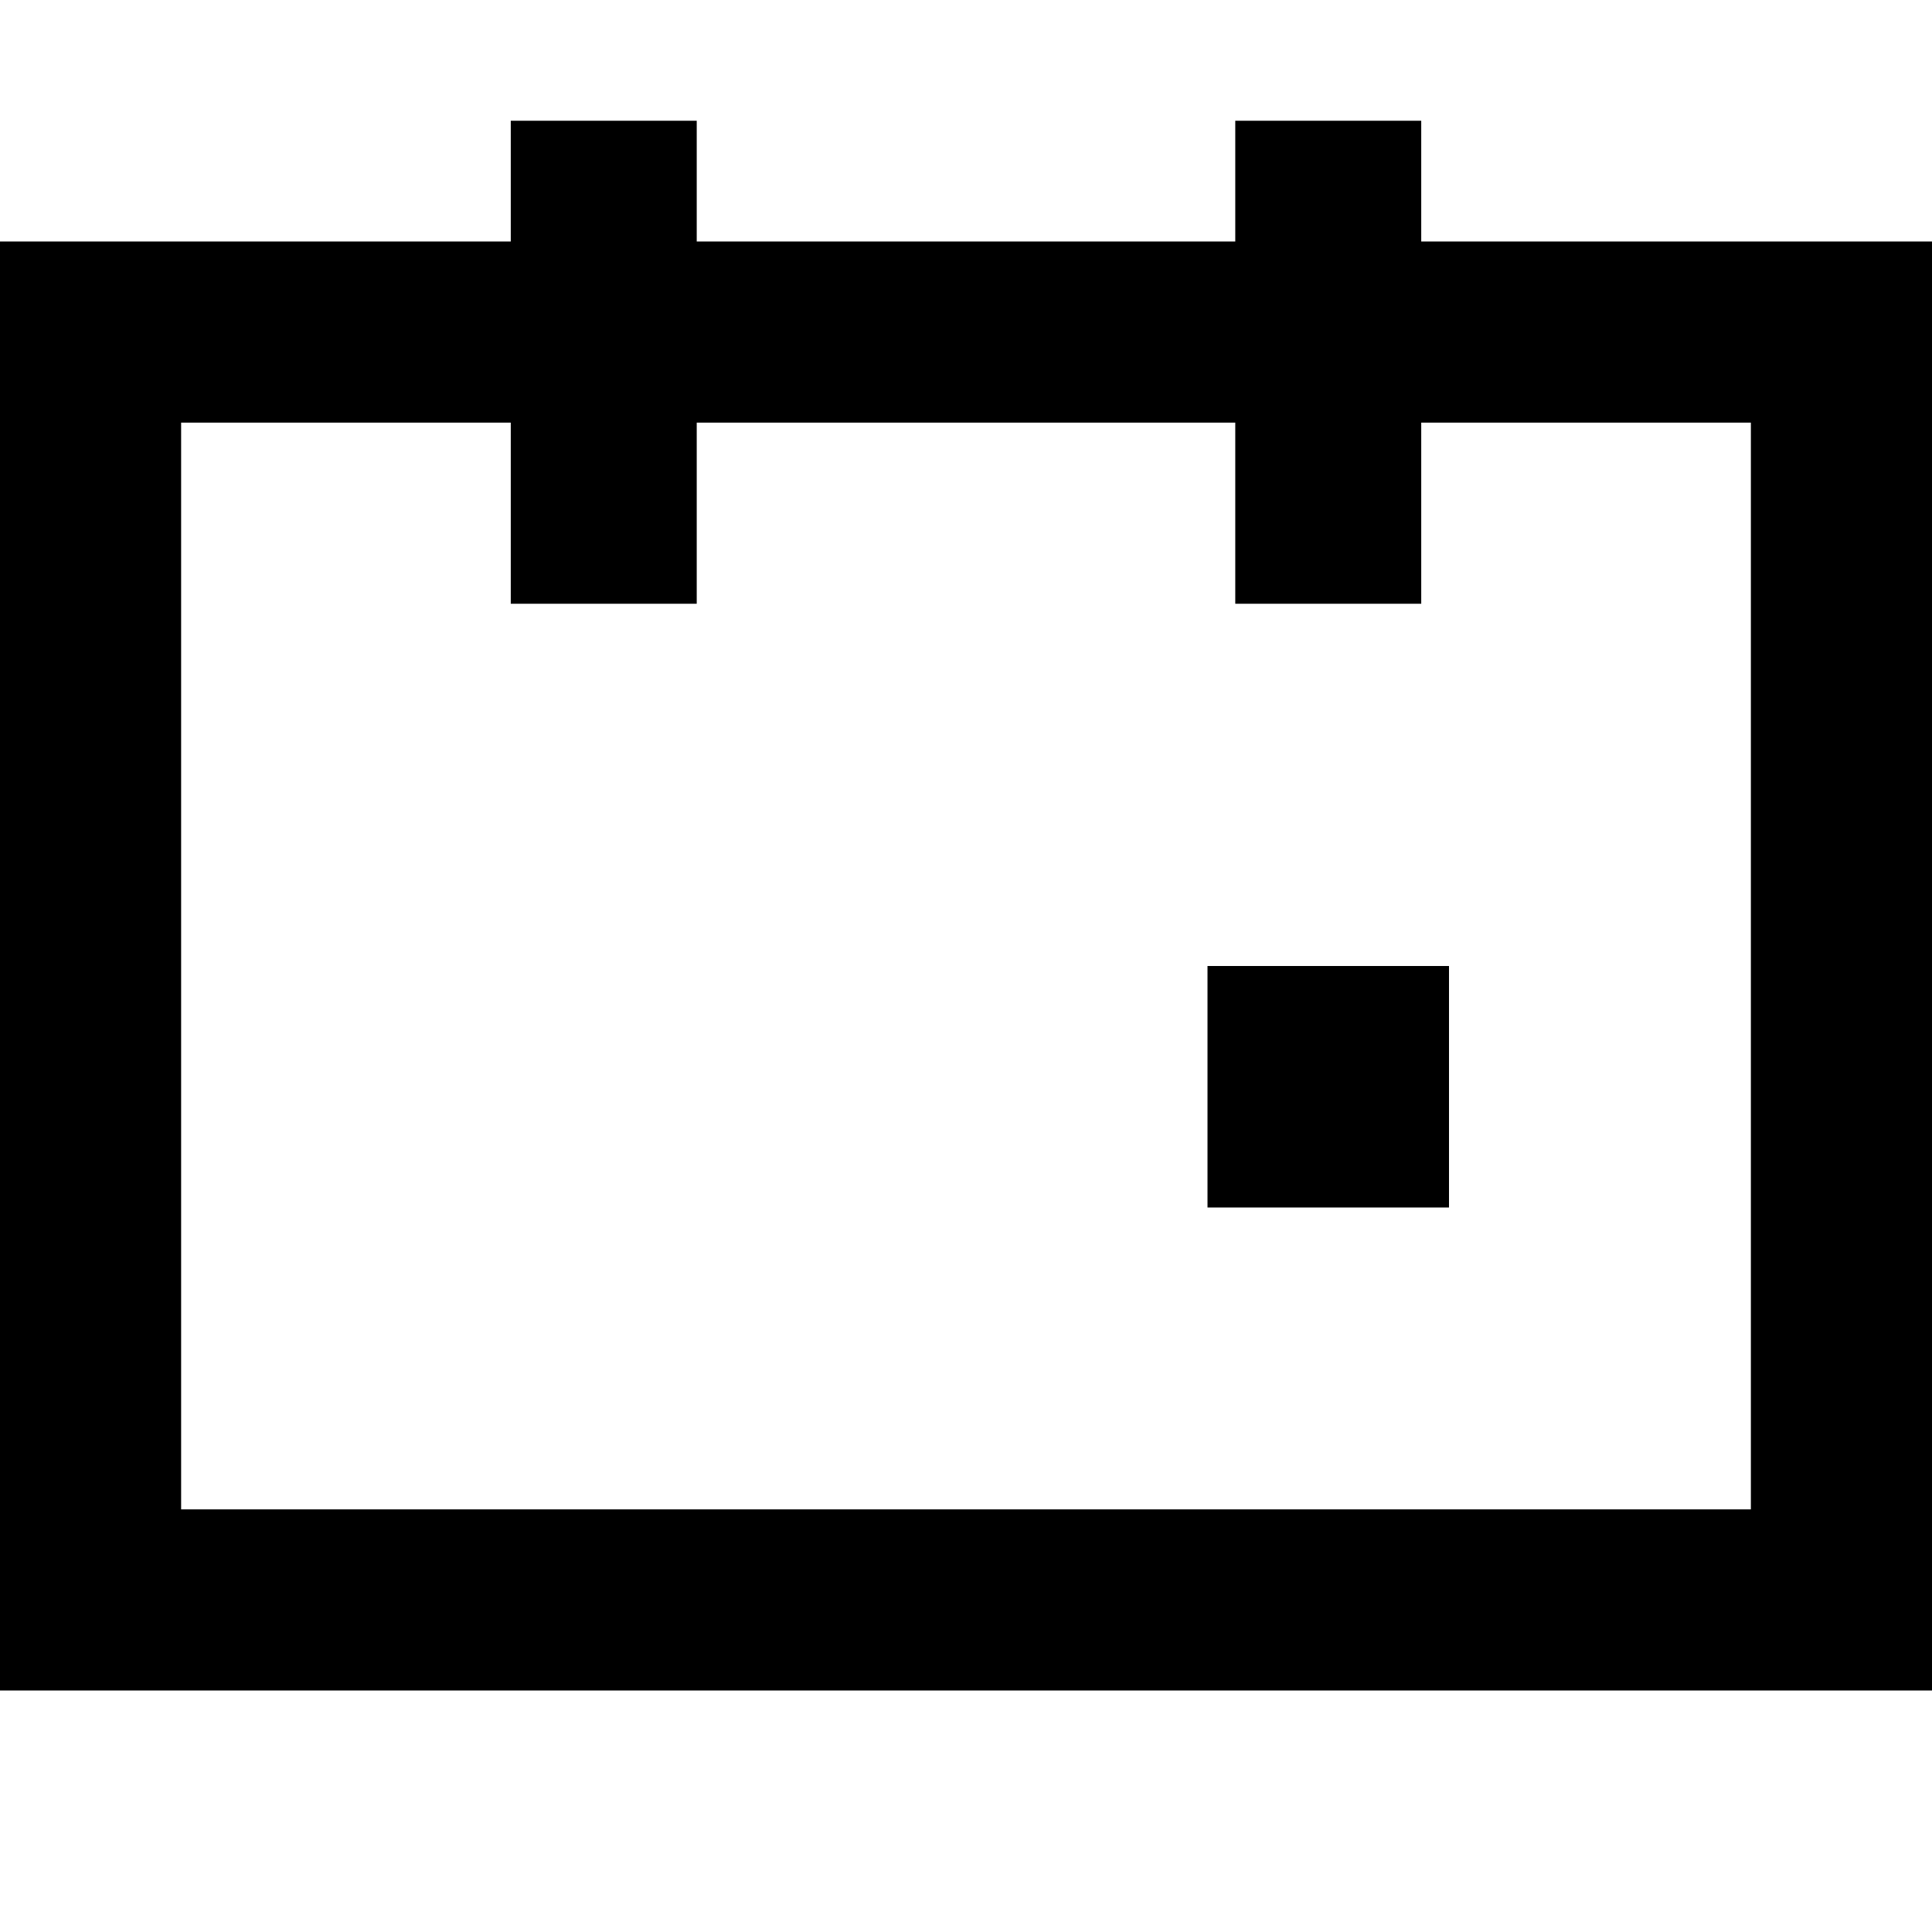 <svg height="16" width="16" xmlns="http://www.w3.org/2000/svg"><g fill="currentColor"><path d="M11.77 1h-1.54v1H5.77V1H4.23v1H0v12h16V2h-4.23zm2.73 2.5v9h-13v-9h2.73V5h1.54V3.5h4.46V5h1.54V3.5z"/><path d="M12 8h-2v2h2z"/></g></svg>